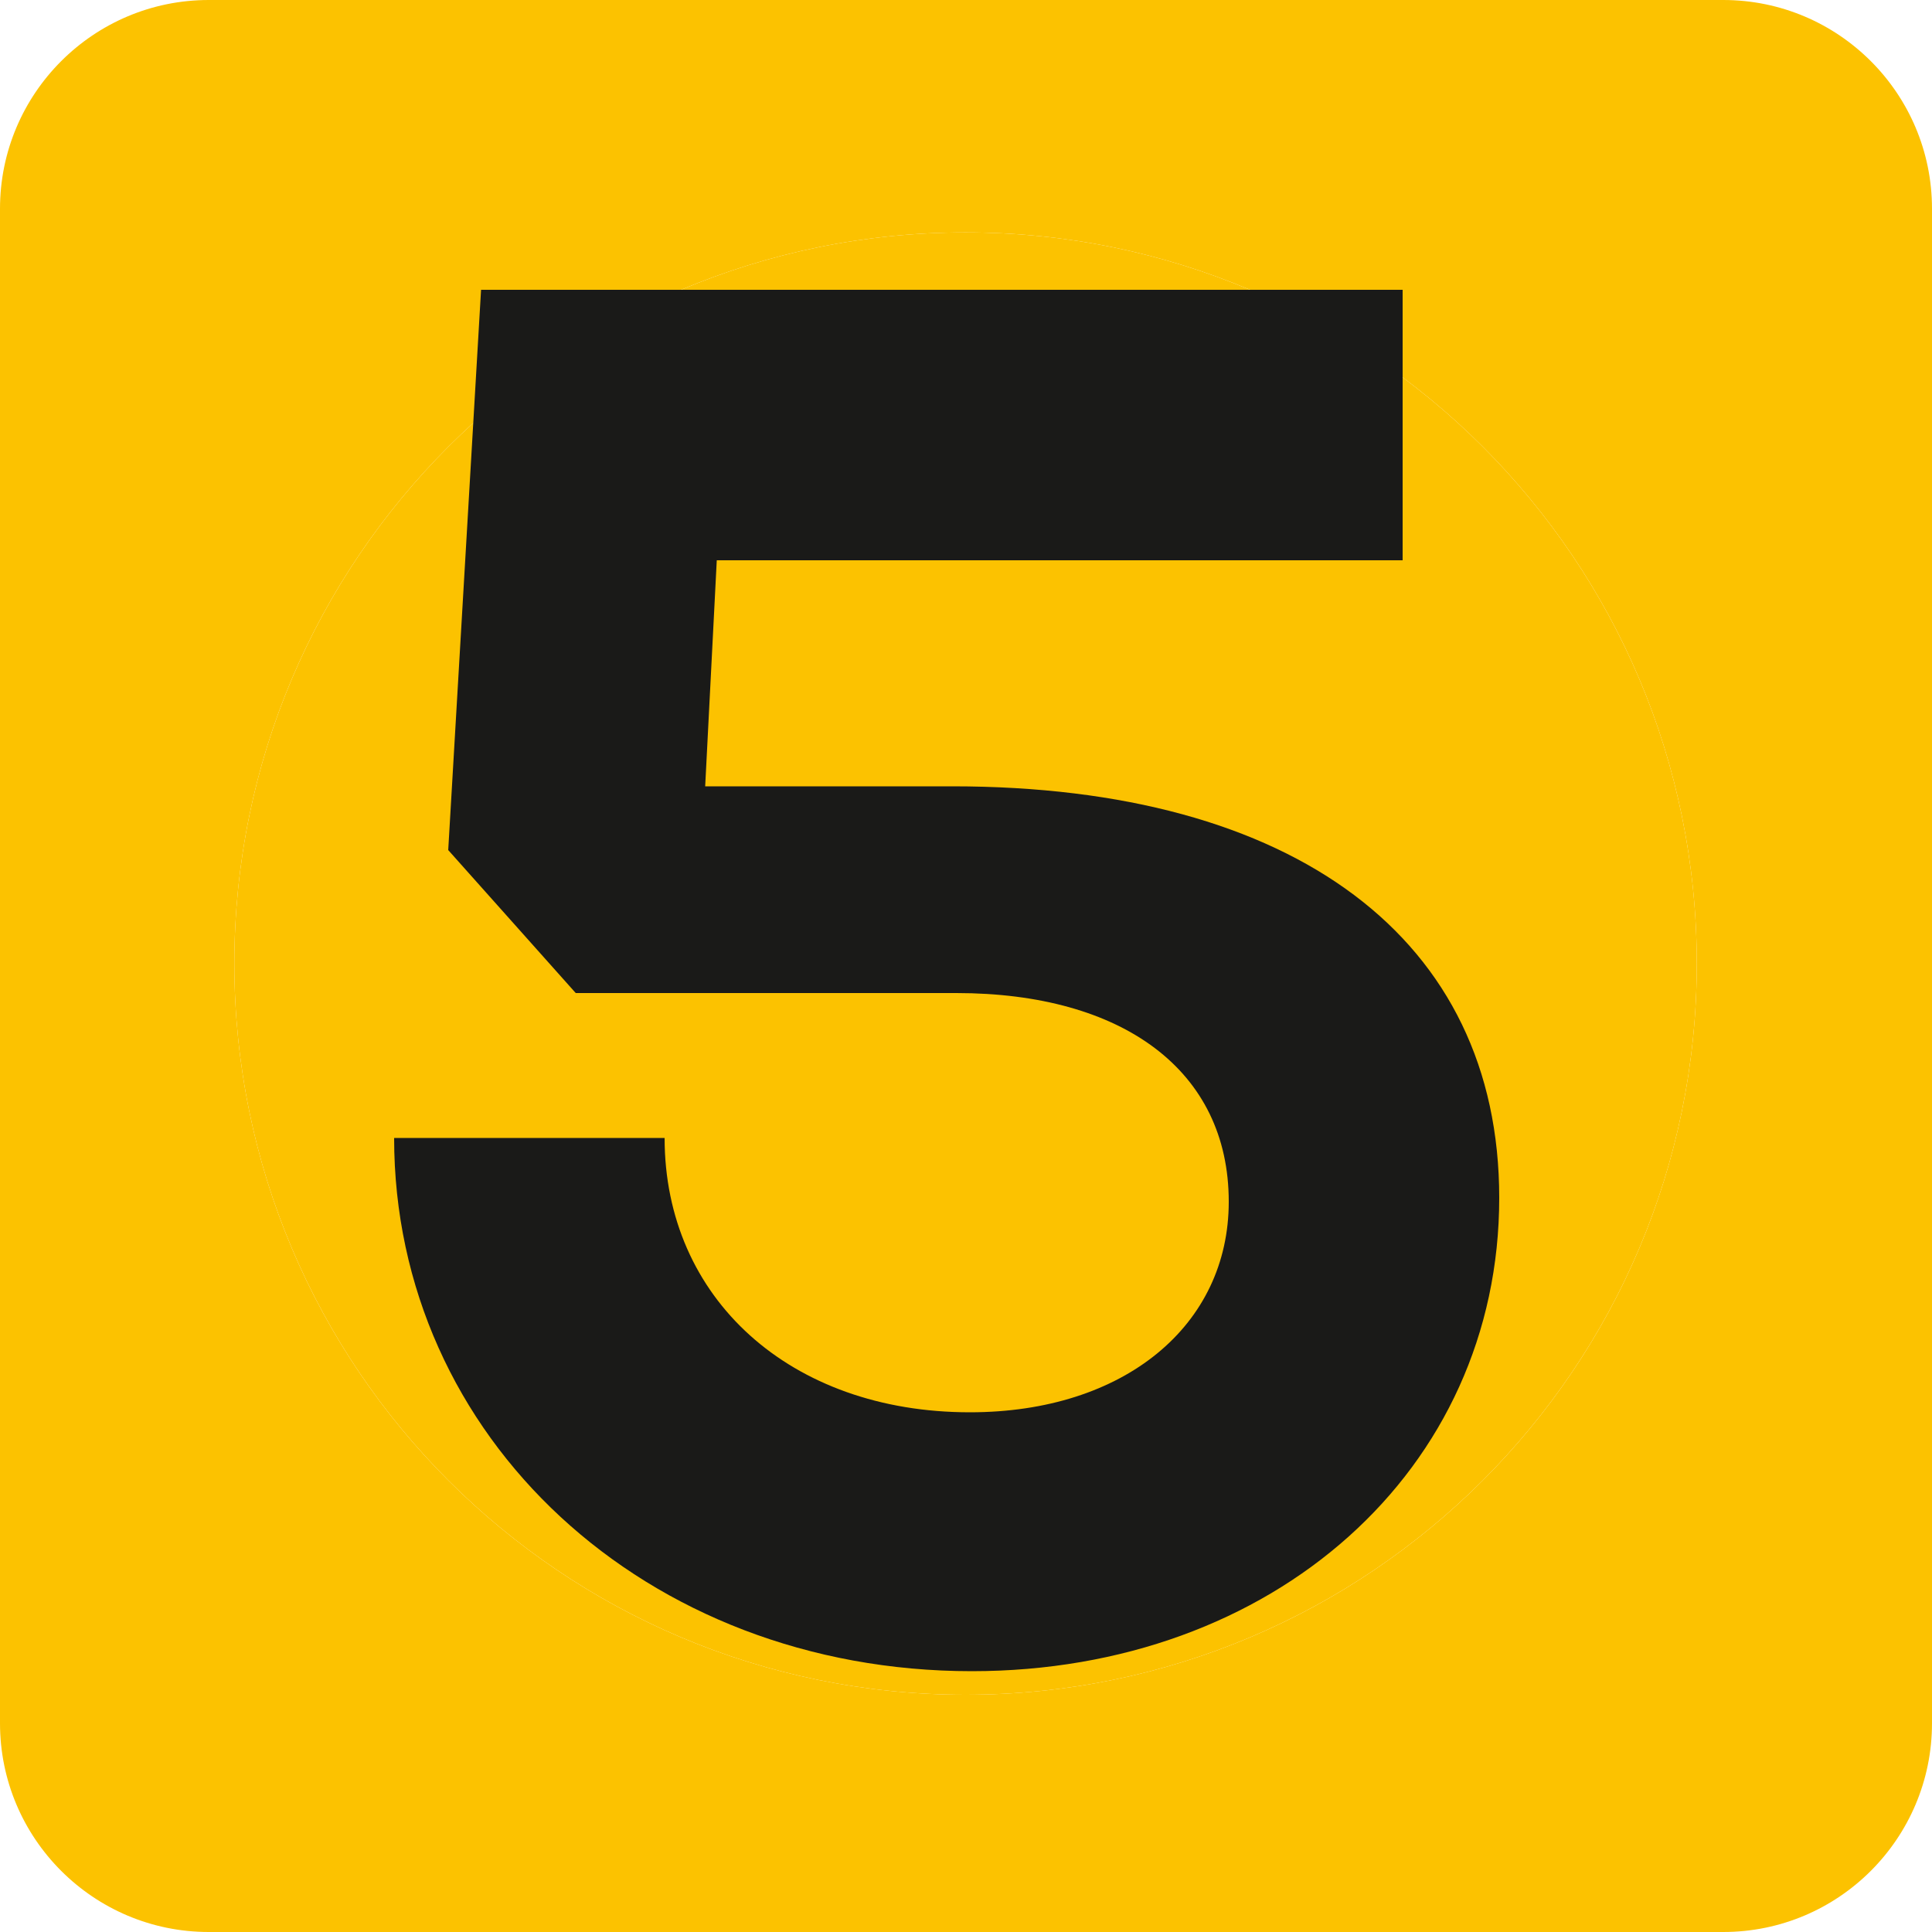<svg width="20" height="20" viewBox="0 0 20 20" fill="none" xmlns="http://www.w3.org/2000/svg">
<path d="M17.839 0H2.161C0.968 0 0 0.968 0 2.161V17.839C0 19.032 0.968 20 2.161 20H17.839C19.032 20 20 19.032 20 17.839V2.161C20 0.968 19.032 0 17.839 0ZM9.995 17.544C5.815 17.544 2.426 14.155 2.426 9.975C2.426 5.794 5.815 2.406 9.995 2.406C14.176 2.406 17.565 5.794 17.565 9.975C17.565 14.155 14.176 17.544 9.995 17.544Z" fill="#FCC200"/>
<path d="M9.995 17.544C5.815 17.544 2.426 14.155 2.426 9.975C2.426 5.794 5.815 2.406 9.995 2.406C14.176 2.406 17.565 5.794 17.565 9.975C17.565 14.155 14.176 17.544 9.995 17.544Z" fill="#FCC200"/>
<path d="M10.06 17.3C6.68 17.3 4.08 14.88 4.08 11.78H6.88C6.88 13.44 8.18 14.62 10.04 14.62C11.64 14.62 12.72 13.72 12.72 12.44C12.72 11.08 11.62 10.28 9.9 10.28H5.96L4.64 8.8L4.98 3H14.52V5.8H7.42L7.3 8.14H9.86C13.4 8.14 15.52 9.72 15.52 12.4C15.52 15.22 13.18 17.3 10.06 17.3Z" fill="#1A1A18"/>
</svg>
